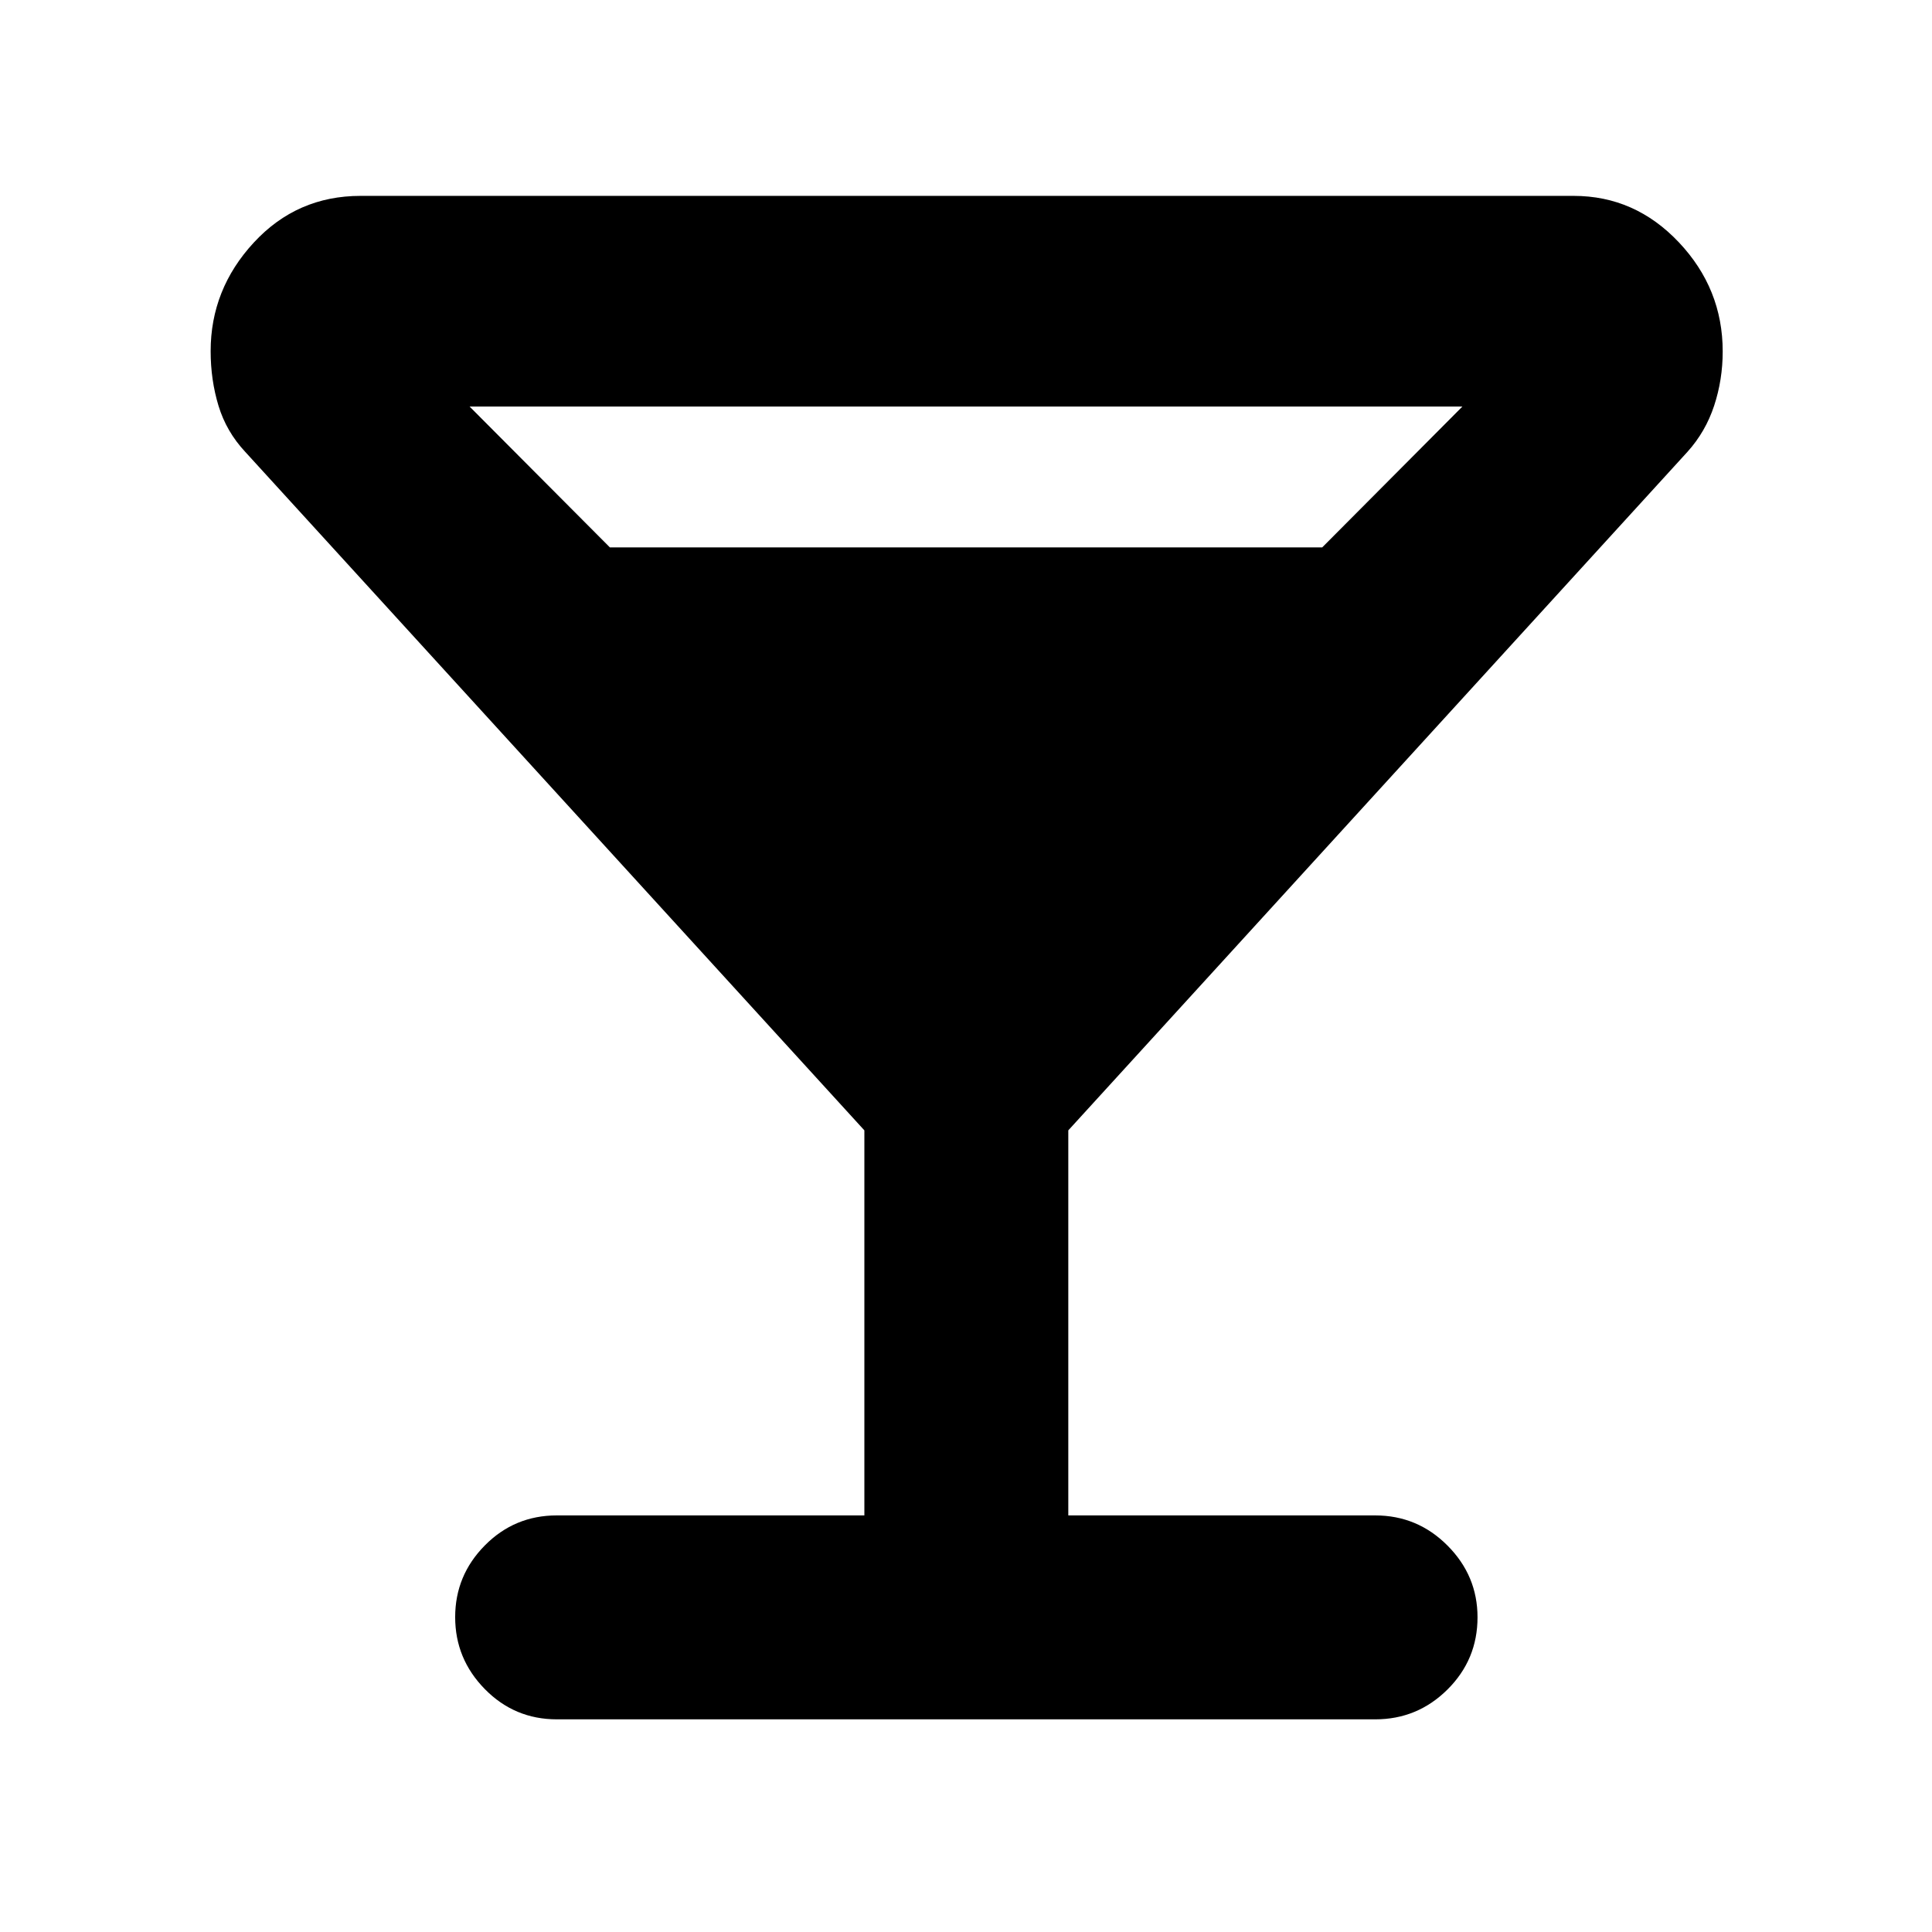 <svg xmlns="http://www.w3.org/2000/svg" height="40" viewBox="0 -960 960 960" width="40"><path d="M429.5-207v-191.33L121.83-735.5q-9.33-10-13.25-22.85-3.91-12.86-3.91-27.17 0-30.75 21.44-53.95 21.44-23.2 53.06-23.2h602.77q30.47 0 52.27 23.07Q856-816.53 856-785.37q0 14.04-4.25 26.95-4.25 12.92-13.25 22.92L530.83-398.33V-207h152.5q21 0 35.92 14.98 14.92 14.97 14.92 35.64 0 21.05-14.92 35.88-14.92 14.83-35.92 14.83H276.67q-21 0-35.75-15.02t-14.75-35.76q0-20.74 14.75-35.64Q255.67-207 276.67-207H429.5ZM303.05-688H657l69.67-70H233.33l69.72 70Z"/></svg>